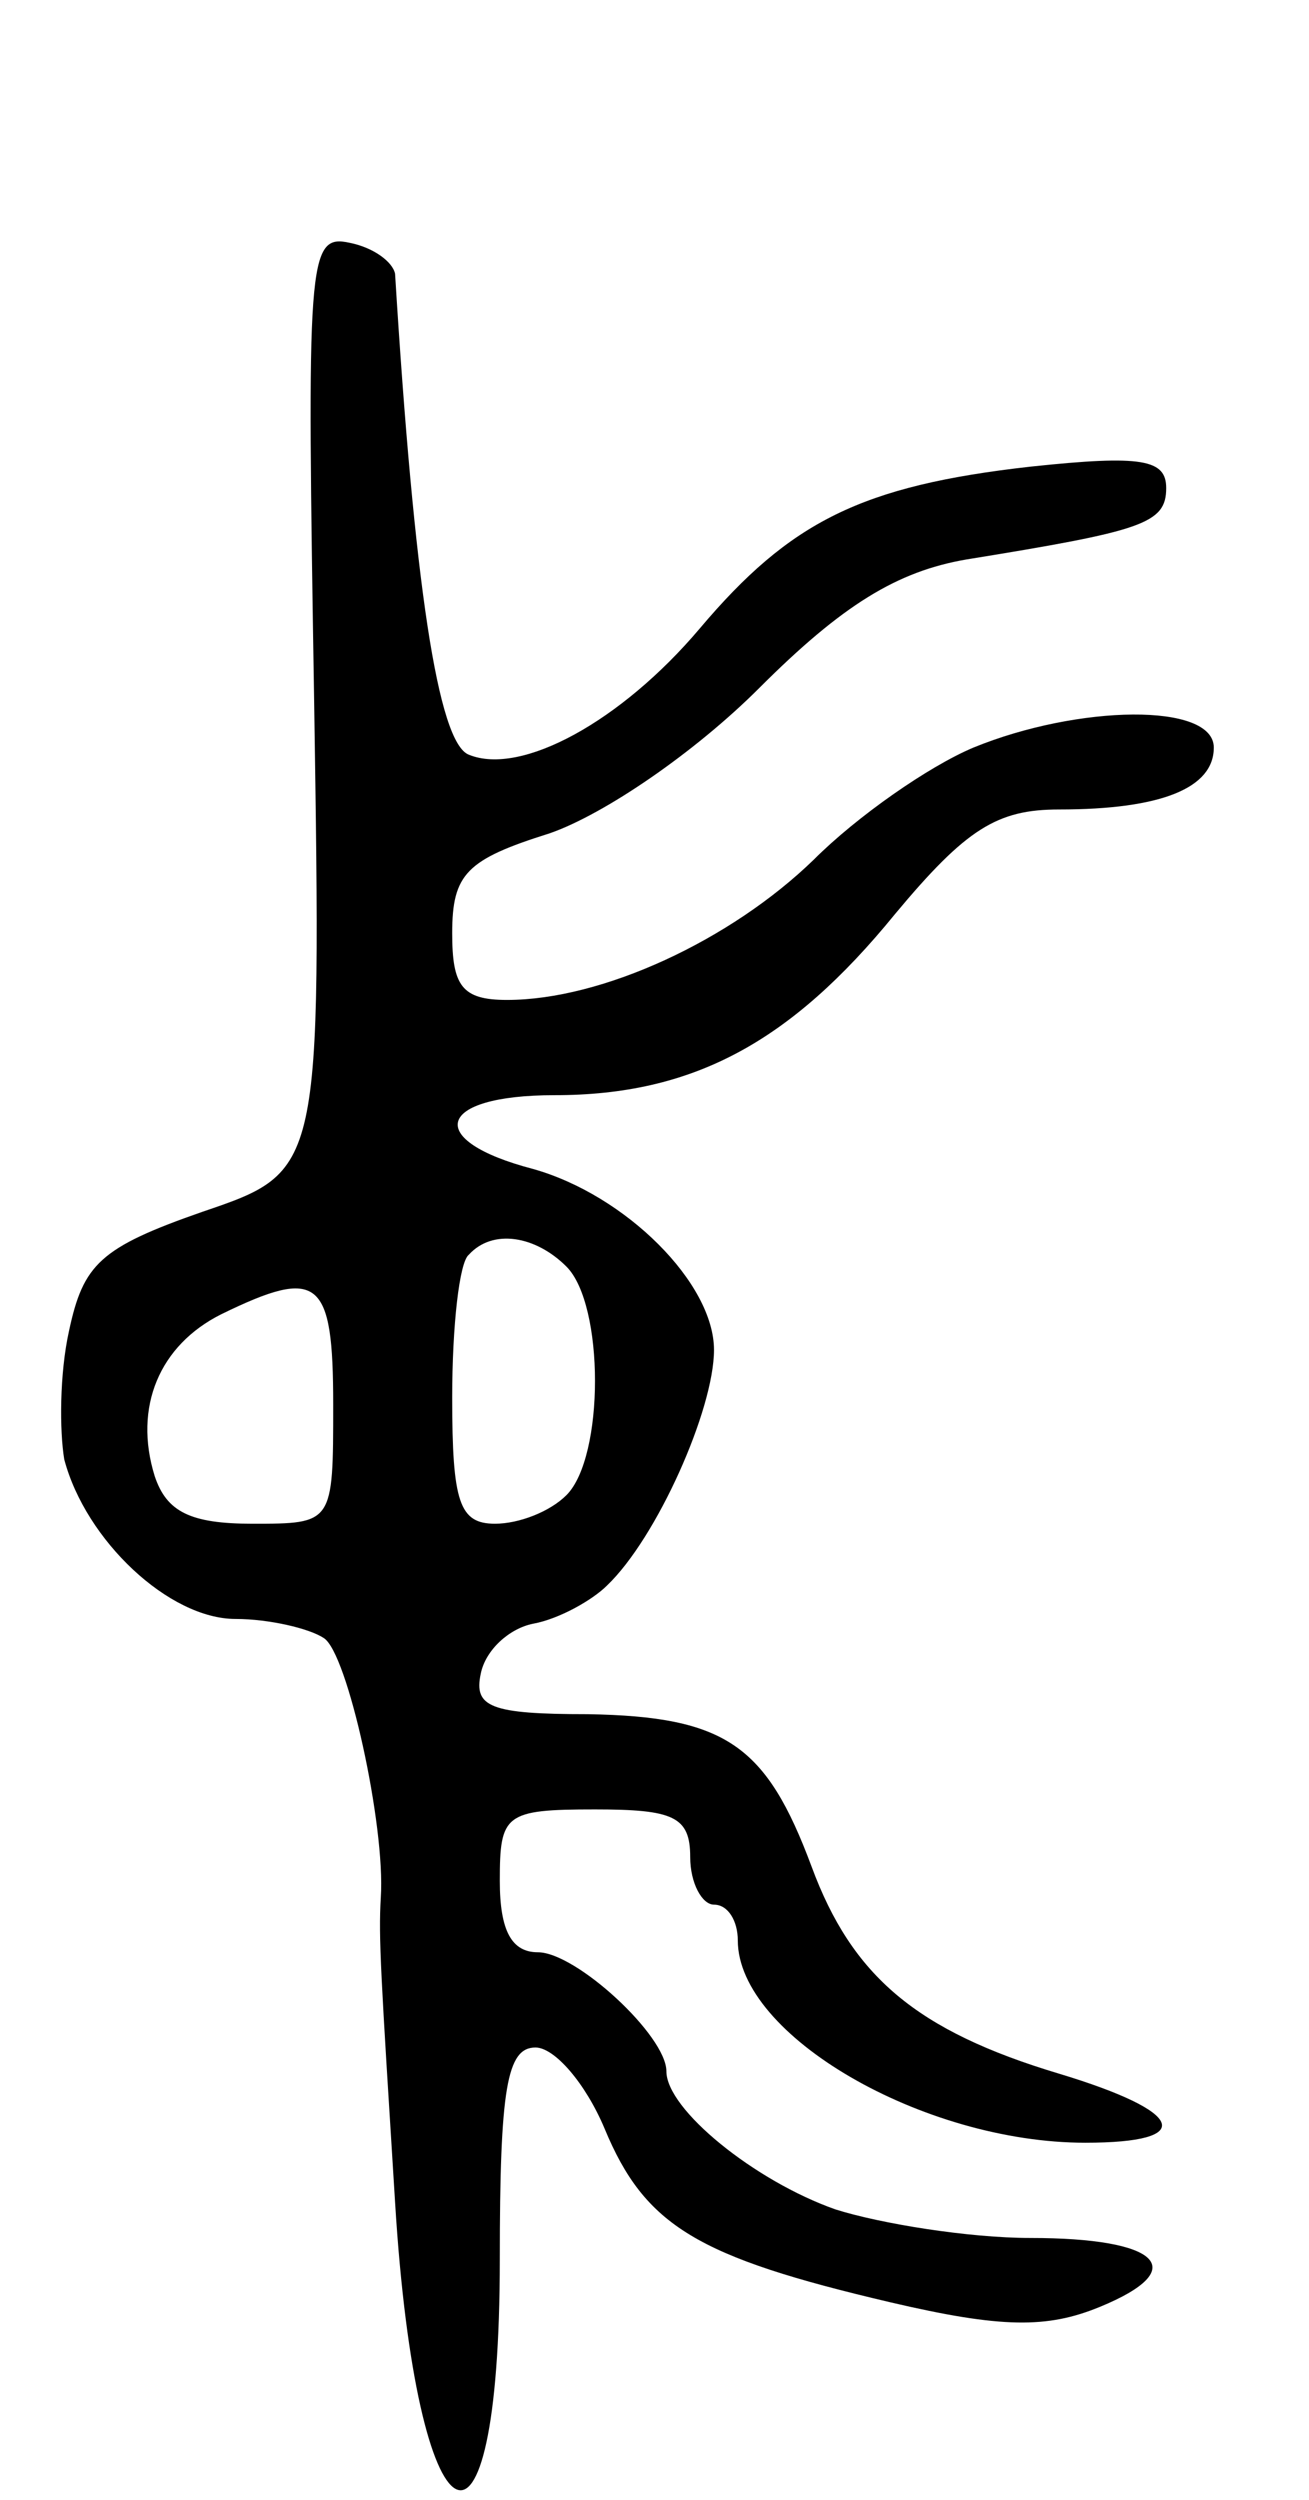 <svg version="1.0" xmlns="http://www.w3.org/2000/svg"
 width="55pt" height="105pt" viewBox="0 0 55 105"
 preserveAspectRatio="xMidYMid meet">
<g transform="translate(0,105) scale(0.1,-0.1)"
fill="#000000" stroke="none">
<path d="M132 755 c3 -197 3 -197 -47 -214 -43 -15 -50 -22 -56 -50 -4 -18 -4
-42 -2 -54 9 -34 44 -67 72 -67 14 0 31 -4 37 -8 10 -6 26 -79 24 -109 -1 -17
0 -32 6 -128 9 -147 44 -166 44 -24 0 72 3 89 15 89 8 0 21 -15 29 -34 17 -41
39 -54 120 -73 47 -11 66 -11 88 -2 39 16 25 29 -29 29 -26 0 -63 6 -82 12
-34 12 -71 42 -71 58 0 15 -38 50 -54 50 -11 0 -16 9 -16 30 0 28 2 30 40 30
33 0 40 -3 40 -20 0 -11 5 -20 10 -20 6 0 10 -7 10 -15 0 -40 78 -85 146 -85
47 0 42 13 -11 29 -60 18 -87 41 -104 87 -19 51 -36 63 -94 64 -41 0 -48 3
-45 17 2 10 12 19 22 21 11 2 25 10 31 16 21 20 45 74 45 99 0 28 -37 65 -76
76 -46 12 -41 31 9 31 58 0 99 22 143 76 30 36 43 44 69 44 43 0 65 9 65 26 0
19 -57 18 -101 0 -19 -8 -49 -29 -67 -47 -35 -34 -89 -59 -129 -59 -19 0 -23
6 -23 28 0 25 6 31 41 42 23 8 61 34 88 61 35 35 58 49 87 54 74 12 84 15 84
30 0 12 -10 14 -57 9 -71 -8 -101 -23 -139 -68 -33 -39 -75 -62 -97 -53 -13 5
-23 72 -31 202 -1 5 -9 11 -19 13 -18 4 -18 -7 -15 -193z m106 -237 c16 -16
16 -80 0 -96 -7 -7 -20 -12 -30 -12 -15 0 -18 9 -18 53 0 30 3 57 7 60 10 11
28 8 41 -5z m-98 -58 c0 -50 0 -50 -34 -50 -26 0 -36 5 -41 20 -9 29 2 55 28
68 41 20 47 15 47 -38z"/>
</g>
</svg>
